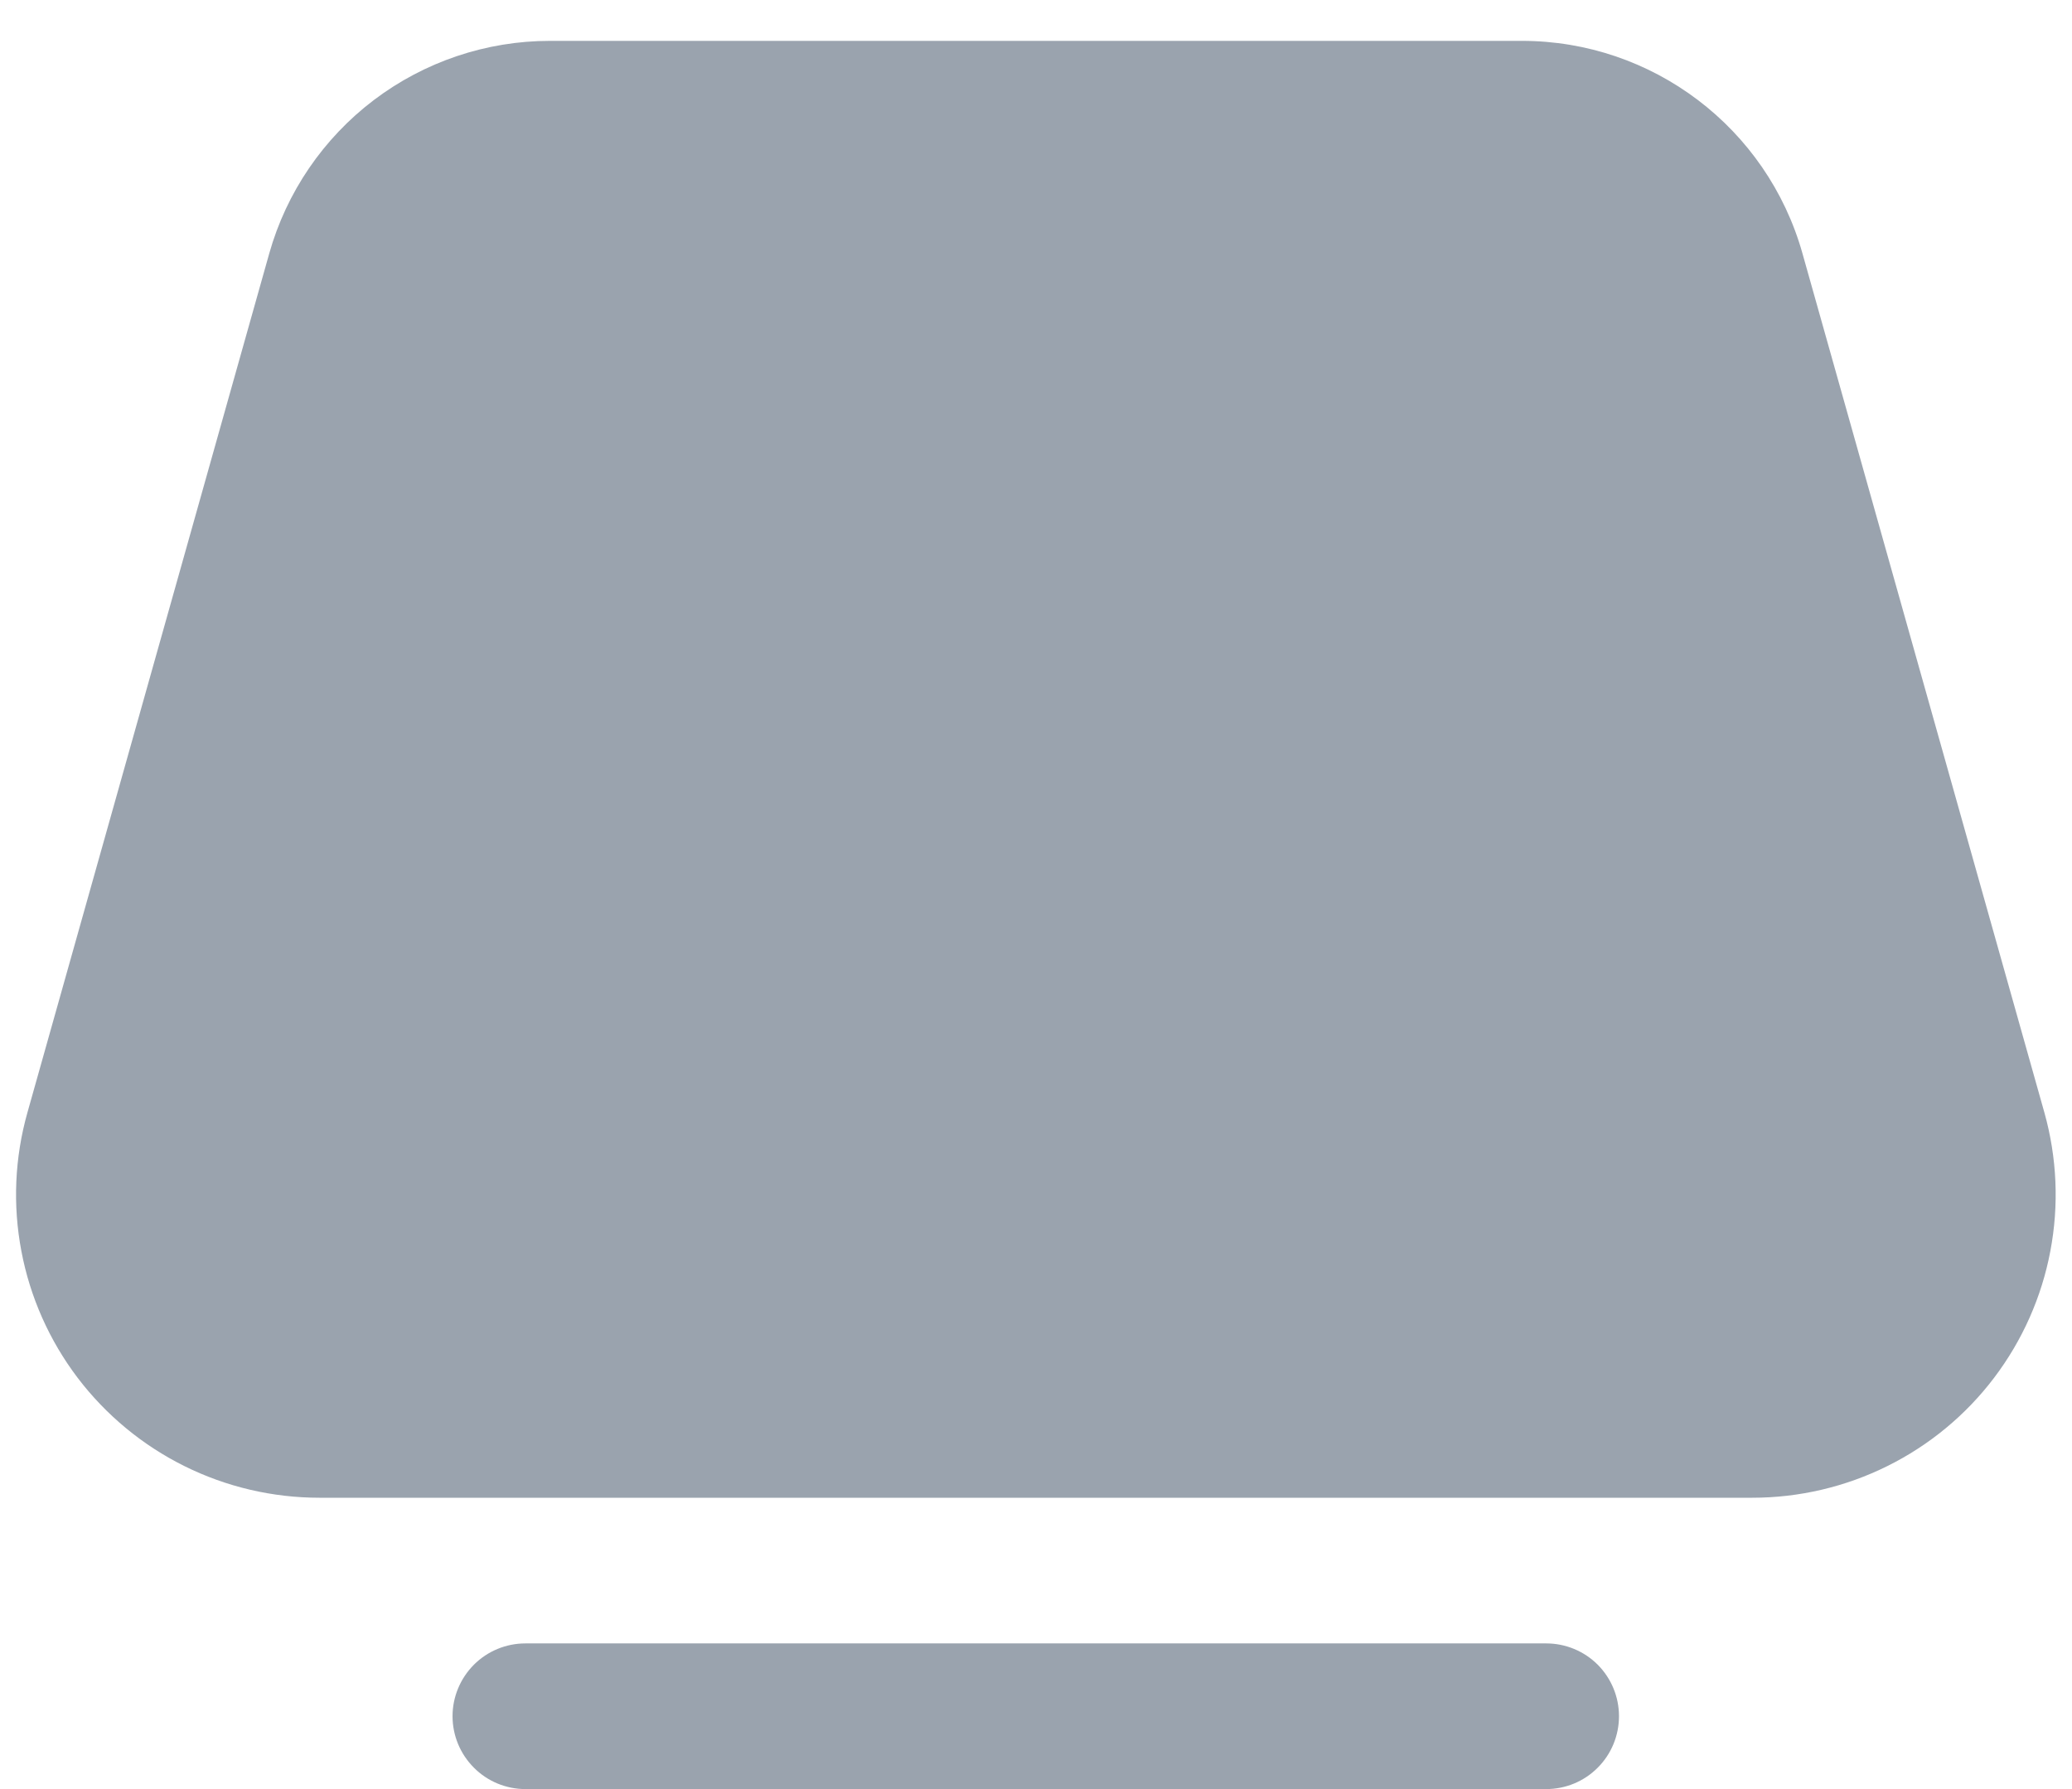 <svg width="22" height="19" viewBox="0 0 22 19" fill="none" xmlns="http://www.w3.org/2000/svg">
<path d="M2.859 2.691C3.042 2.042 3.432 1.47 3.97 1.062C4.508 0.655 5.164 0.434 5.839 0.434H16.159C17.545 0.434 18.762 1.356 19.138 2.691L21.707 11.816C21.841 12.295 21.863 12.798 21.77 13.287C21.678 13.775 21.473 14.236 21.173 14.632C20.873 15.028 20.485 15.349 20.039 15.57C19.594 15.791 19.103 15.906 18.606 15.906H3.391C2.894 15.906 2.403 15.791 1.958 15.57C1.513 15.349 1.125 15.028 0.824 14.632C0.524 14.236 0.319 13.775 0.227 13.287C0.134 12.798 0.156 12.295 0.291 11.816L2.859 2.691V2.691ZM5.579 17.453C5.374 17.453 5.177 17.534 5.032 17.679C4.887 17.825 4.805 18.021 4.805 18.226C4.805 18.432 4.887 18.628 5.032 18.773C5.177 18.919 5.374 19 5.579 19H16.417C16.622 19 16.819 18.919 16.964 18.773C17.109 18.628 17.19 18.432 17.19 18.226C17.19 18.021 17.109 17.825 16.964 17.679C16.819 17.534 16.622 17.453 16.417 17.453H5.579Z" fill="#9AA3AE"/>
</svg>
